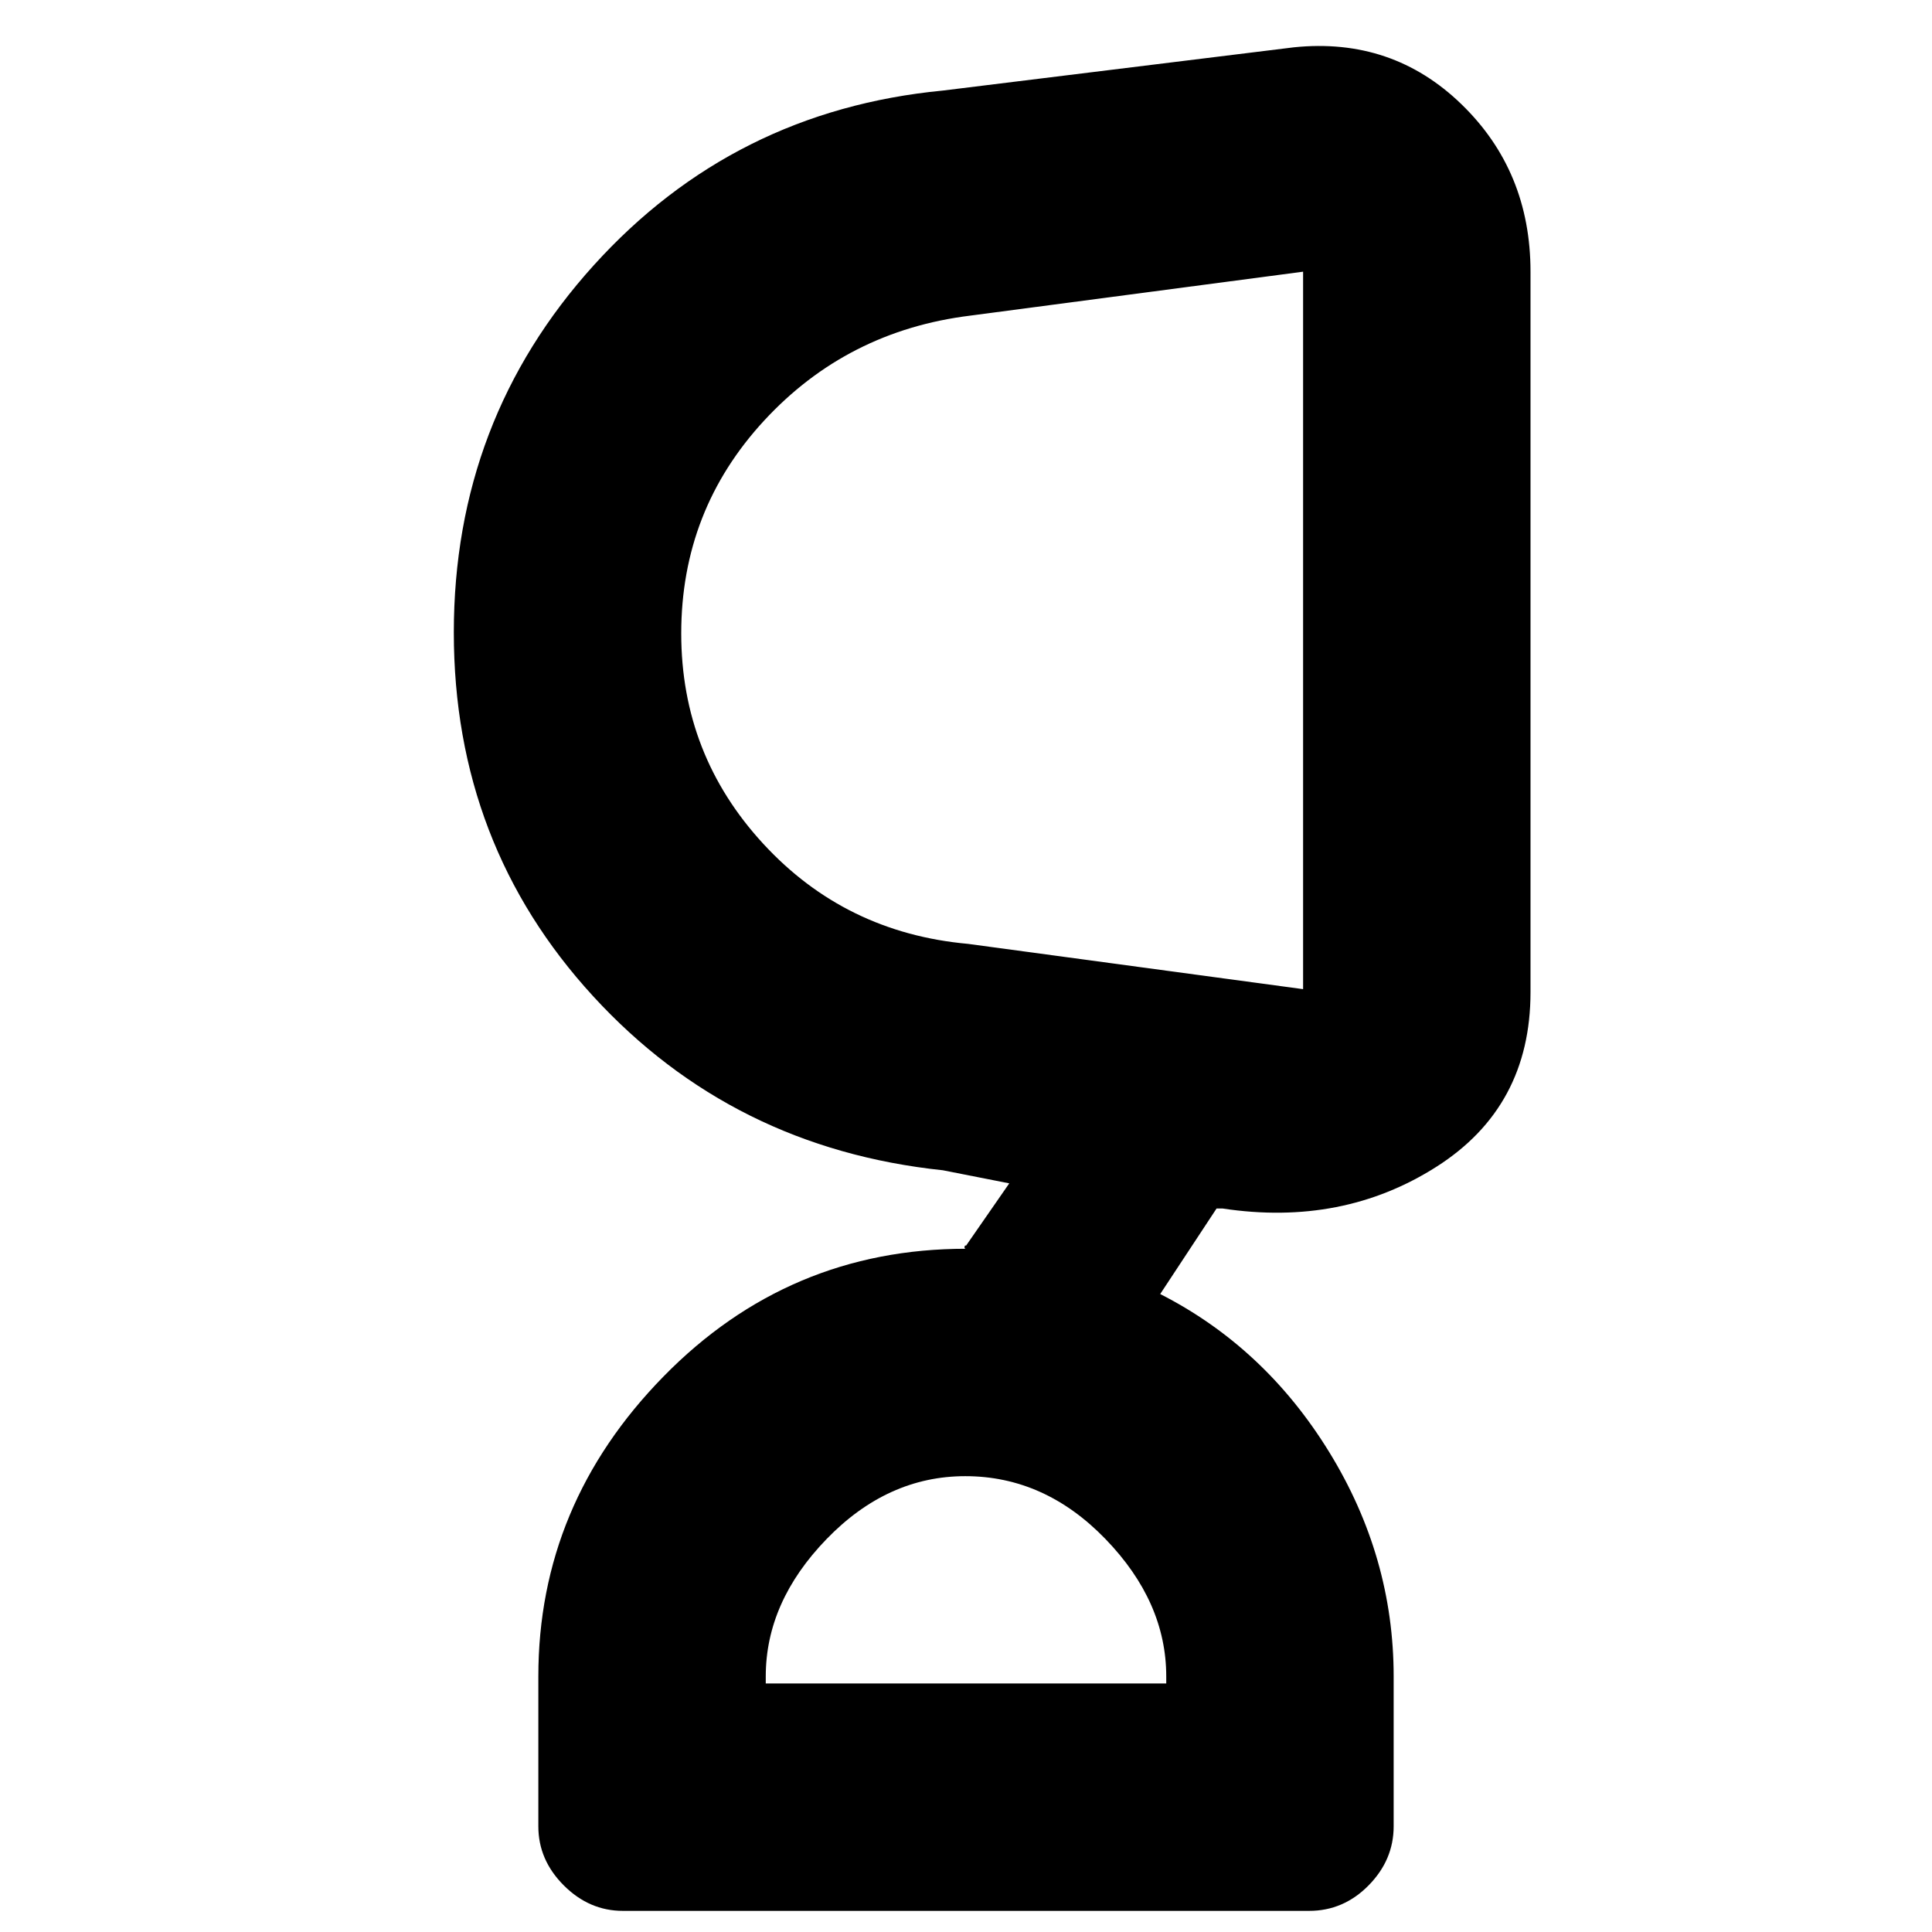 <svg xmlns="http://www.w3.org/2000/svg" height="20" viewBox="0 -960 960 960" width="20"><path d="M479.65-226.5q-38.65 0-68.9 31.22Q380.5-164.06 380.5-127v3.5h199v-3.5q0-37.06-30.21-68.28t-69.64-31.22ZM338.5-645.25q0 60.28 40.75 104.51Q420-496.5 481-491l166.5 22.5V-825l-165.36 21.83q-61.24 7.55-102.44 52.15-41.2 44.6-41.2 105.77Zm-29 634.75q-16.7 0-29.35-12.65Q267.5-35.8 267.5-52.5V-127q0-85.5 62.16-149 62.15-63.5 150.34-63.5-.92 0-.71-1 .21-1 .71-.5l21.5-31-33-6.5q-104.5-11-173.75-86.46T225.5-645.72q0-105.58 69.5-182.43Q364.5-905 468.5-915L643-936.5q48.79-5 83.14 28.25Q760.5-875 760.5-825v358q0 57-46.73 86.75-46.72 29.75-106.27 20.75h-3l-28 42.5q52 26.5 84 78.56t32 111.44v74.5q0 16.7-12.46 29.35Q667.58-10.5 650.5-10.5h-341Zm338-652ZM480-123.5Z"/></svg>